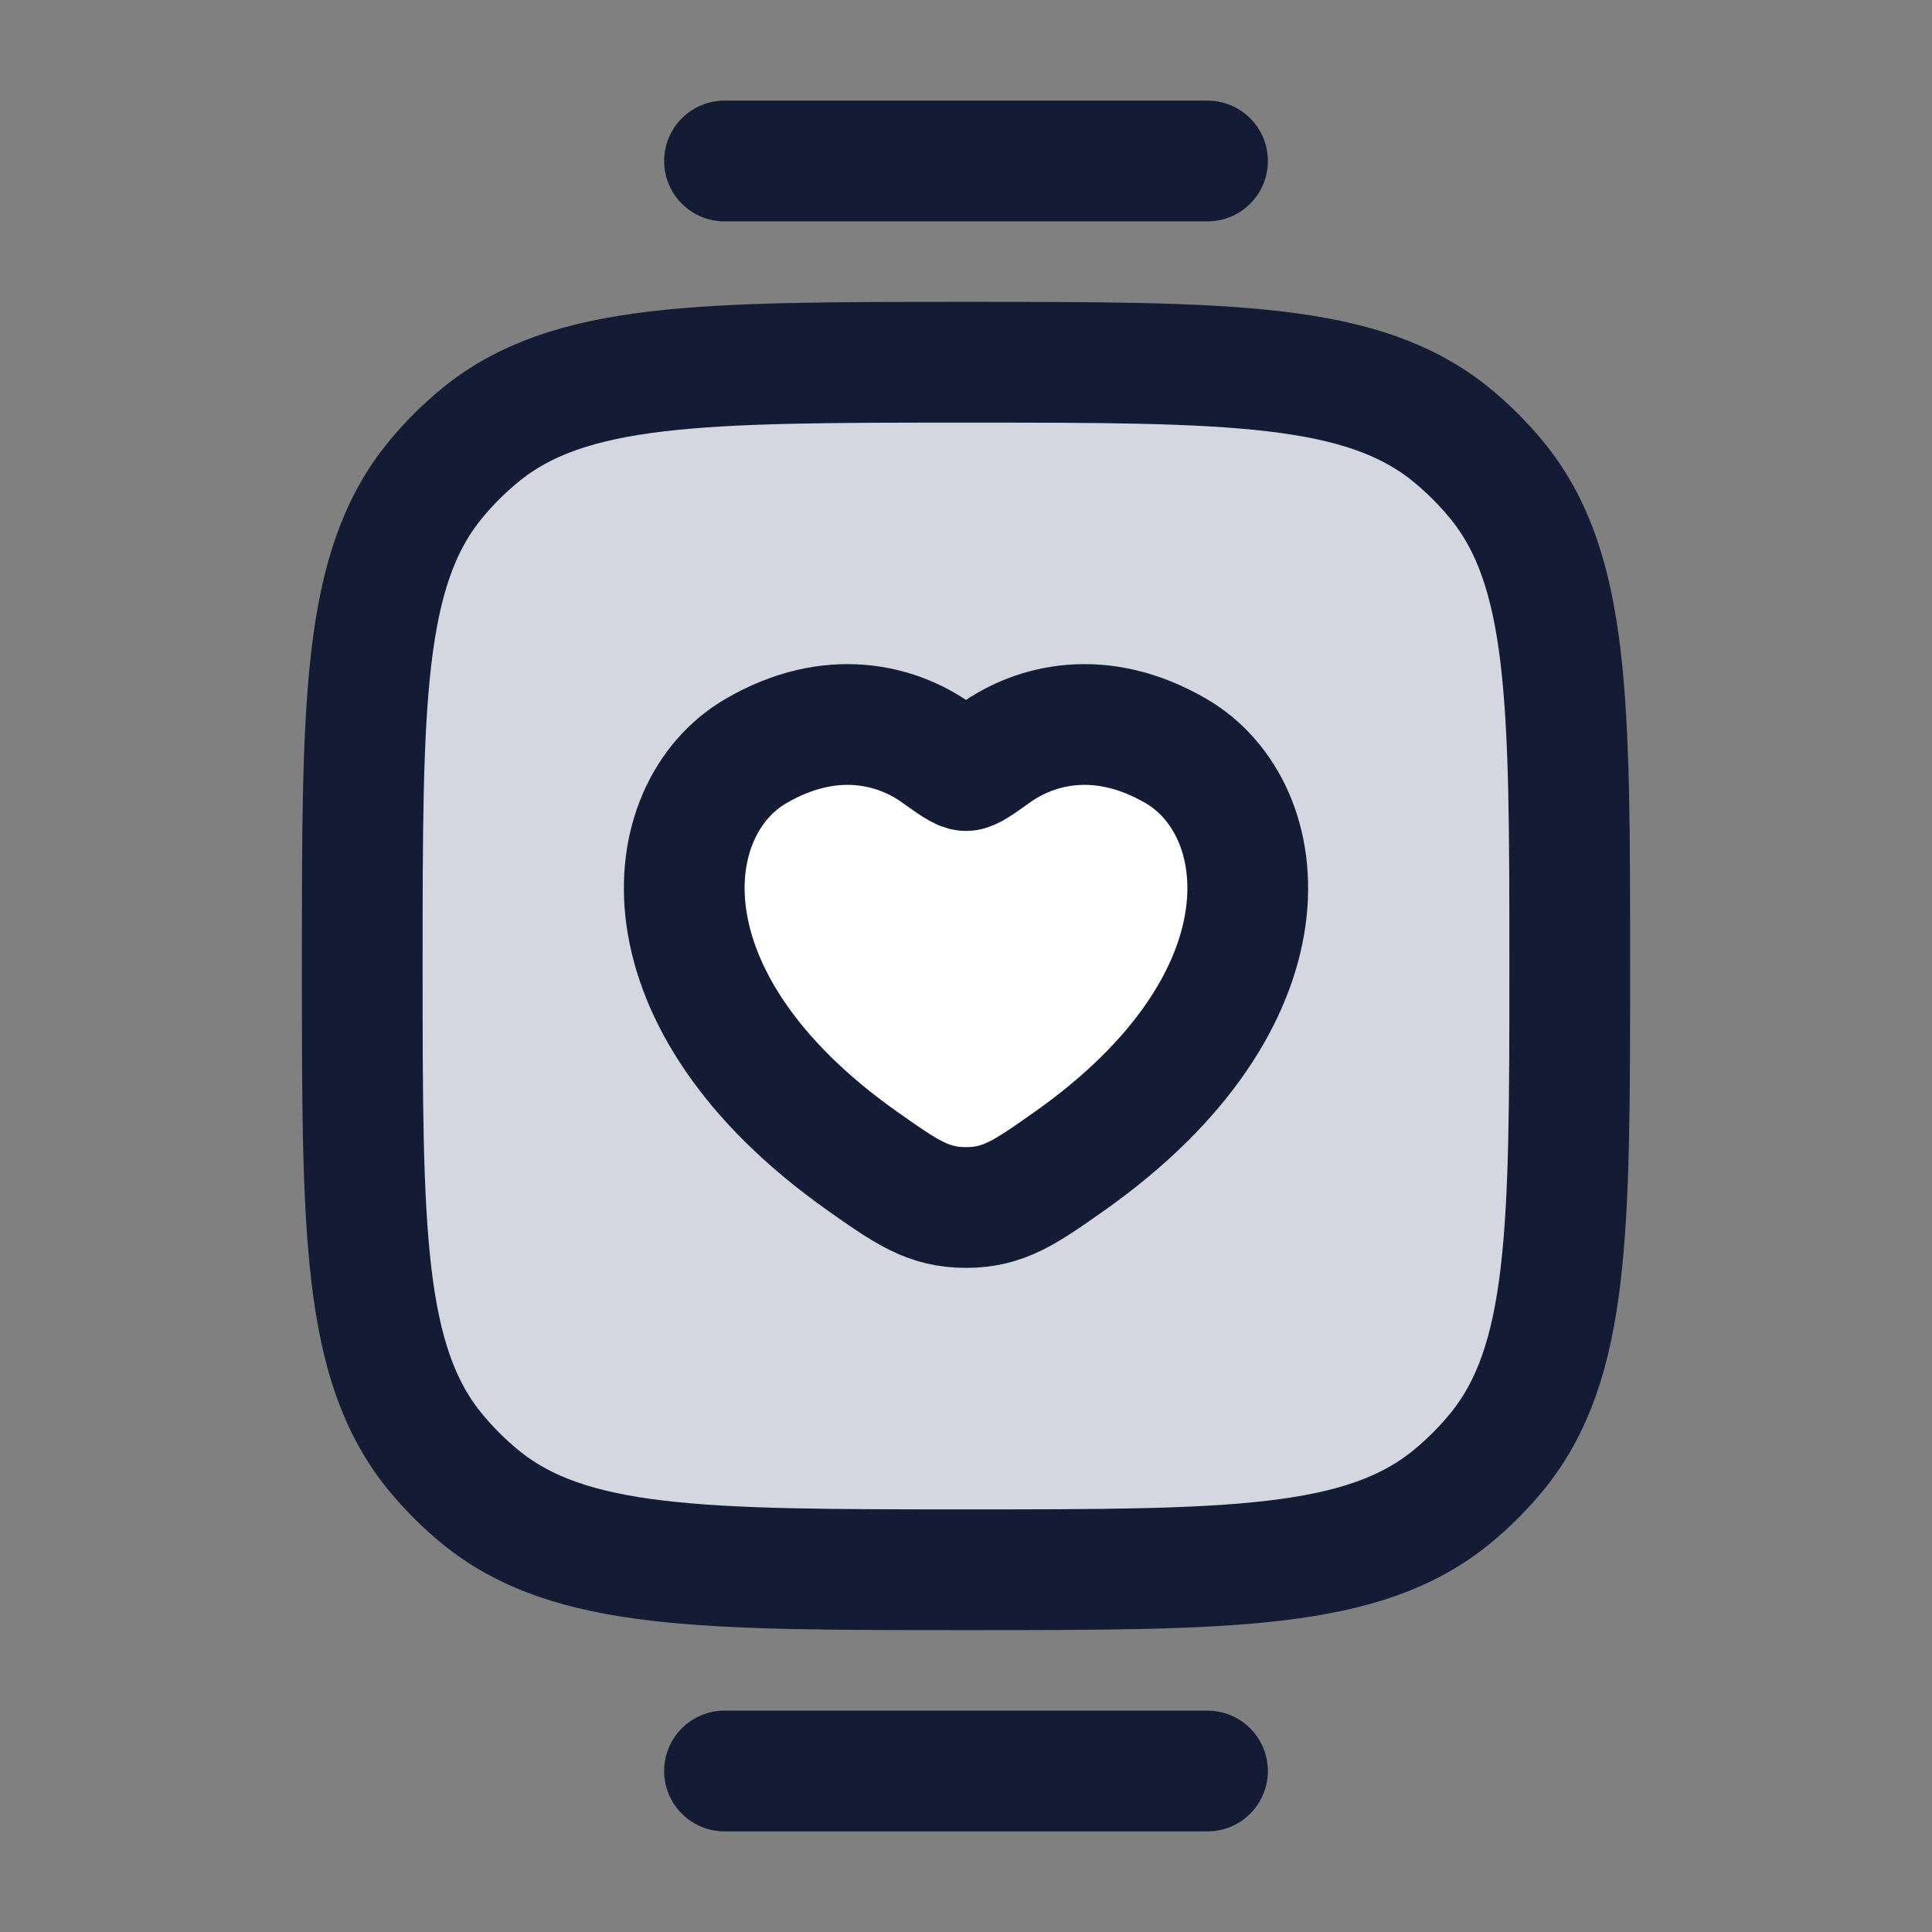 <svg width="24" height="24" viewBox="0 0 24 24" fill="none" xmlns="http://www.w3.org/2000/svg">
<rect x="0" y="0" width="24" height="24" fill="#808080" stroke="none"/>
<path d="M4.5 12C4.5 8.713 4.5 7.069 5.408 5.962C5.574 5.76 5.76 5.574 5.962 5.408C7.069 4.5 8.713 4.5 12 4.5C15.287 4.5 16.931 4.5 18.038 5.408C18.24 5.574 18.426 5.76 18.592 5.962C19.5 7.069 19.5 8.713 19.5 12C19.5 15.287 19.5 16.931 18.592 18.038C18.426 18.24 18.24 18.426 18.038 18.592C16.931 19.5 15.287 19.5 12 19.5C8.713 19.5 7.069 19.5 5.962 18.592C5.76 18.426 5.574 18.24 5.408 18.038C4.5 16.931 4.5 15.287 4.5 12Z" fill="#D4D7E0"/>
<path d="M9.388 9.331C10.327 8.783 11.146 9.004 11.638 9.356C11.84 9.5 11.941 9.572 12 9.572C12.059 9.572 12.16 9.5 12.362 9.356C12.854 9.004 13.673 8.783 14.612 9.331C15.844 10.051 16.122 12.425 13.281 14.428C12.74 14.809 12.469 15 12 15C11.531 15 11.26 14.809 10.719 14.428C7.878 12.425 8.156 10.051 9.388 9.331Z" fill="white"/>
<path d="M4.5 12C4.5 8.713 4.5 7.069 5.408 5.962C5.574 5.76 5.76 5.574 5.962 5.408C7.069 4.5 8.713 4.5 12 4.5C15.287 4.5 16.931 4.5 18.038 5.408C18.24 5.574 18.426 5.76 18.592 5.962C19.5 7.069 19.5 8.713 19.5 12C19.5 15.287 19.5 16.931 18.592 18.038C18.426 18.24 18.24 18.426 18.038 18.592C16.931 19.5 15.287 19.5 12 19.5C8.713 19.5 7.069 19.5 5.962 18.592C5.76 18.426 5.574 18.24 5.408 18.038C4.5 16.931 4.5 15.287 4.5 12Z" stroke="#141B34" stroke-width="1.5"/>
<path d="M9 22H15" stroke="#141B34" stroke-width="1.5" stroke-linecap="round"/>
<path d="M9 2H15" stroke="#141B34" stroke-width="1.5" stroke-linecap="round"/>
<path d="M9.388 9.331C10.327 8.783 11.146 9.004 11.638 9.356C11.84 9.5 11.941 9.572 12 9.572C12.059 9.572 12.16 9.5 12.362 9.356C12.854 9.004 13.673 8.783 14.612 9.331C15.844 10.051 16.122 12.425 13.281 14.428C12.74 14.809 12.469 15 12 15C11.531 15 11.26 14.809 10.719 14.428C7.878 12.425 8.156 10.051 9.388 9.331Z" stroke="#141B34" stroke-width="1.5" stroke-linecap="round"/>
</svg>

